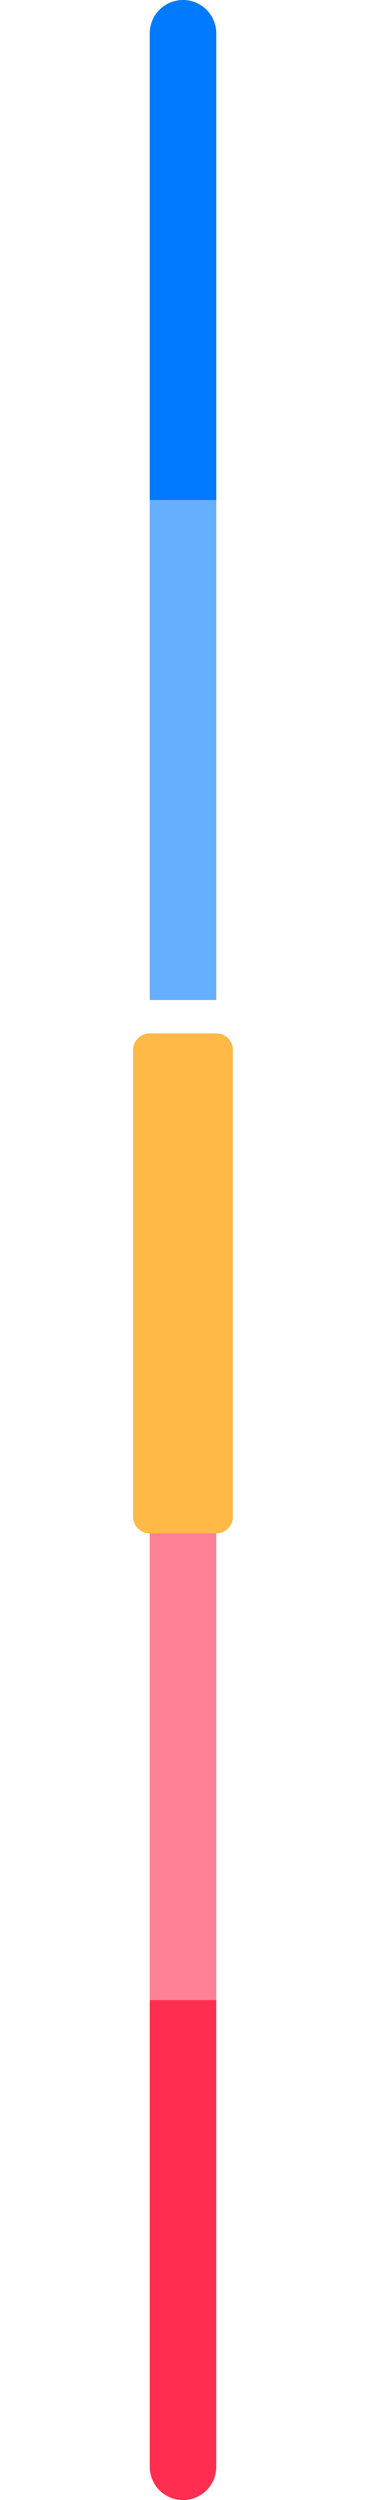 <svg width="44" height="300" viewBox="0 0 44 300" fill="none" xmlns="http://www.w3.org/2000/svg">
<path d="M18 240H26V296C26 297.061 25.579 298.078 24.828 298.828C24.078 299.579 23.061 300 22 300C20.939 300 19.922 299.579 19.172 298.828C18.421 298.078 18 297.061 18 296V240Z" fill="#FF2E50"/>
<path opacity="0.6" d="M26 180H18V240H26V180Z" fill="#FF2E50"/>
<g filter="url(#filter0_d)">
<path d="M26 120H18C16.895 120 16 120.895 16 122V178C16 179.105 16.895 180 18 180H26C27.105 180 28 179.105 28 178V122C28 120.895 27.105 120 26 120Z" fill="#FFB946"/>
</g>
<path opacity="0.6" d="M26 60H18V120H26V60Z" fill="#007AFF"/>
<path d="M22 0C23.061 0 24.078 0.421 24.828 1.172C25.579 1.922 26 2.939 26 4V60H18V4C18 2.939 18.421 1.922 19.172 1.172C19.922 0.421 20.939 0 22 0V0Z" fill="#007AFF"/>
<defs>
<filter id="filter0_d" x="0" y="108" width="44" height="92" filterUnits="userSpaceOnUse" color-interpolation-filters="sRGB">
<feFlood flood-opacity="0" result="BackgroundImageFix"/>
<feColorMatrix in="SourceAlpha" type="matrix" values="0 0 0 0 0 0 0 0 0 0 0 0 0 0 0 0 0 0 127 0"/>
<feOffset dy="4"/>
<feGaussianBlur stdDeviation="8"/>
<feColorMatrix type="matrix" values="0 0 0 0 0.071 0 0 0 0 0.071 0 0 0 0 0.071 0 0 0 0.078 0"/>
<feBlend mode="normal" in2="BackgroundImageFix" result="effect1_dropShadow"/>
<feBlend mode="normal" in="SourceGraphic" in2="effect1_dropShadow" result="shape"/>
</filter>
</defs>
</svg>
